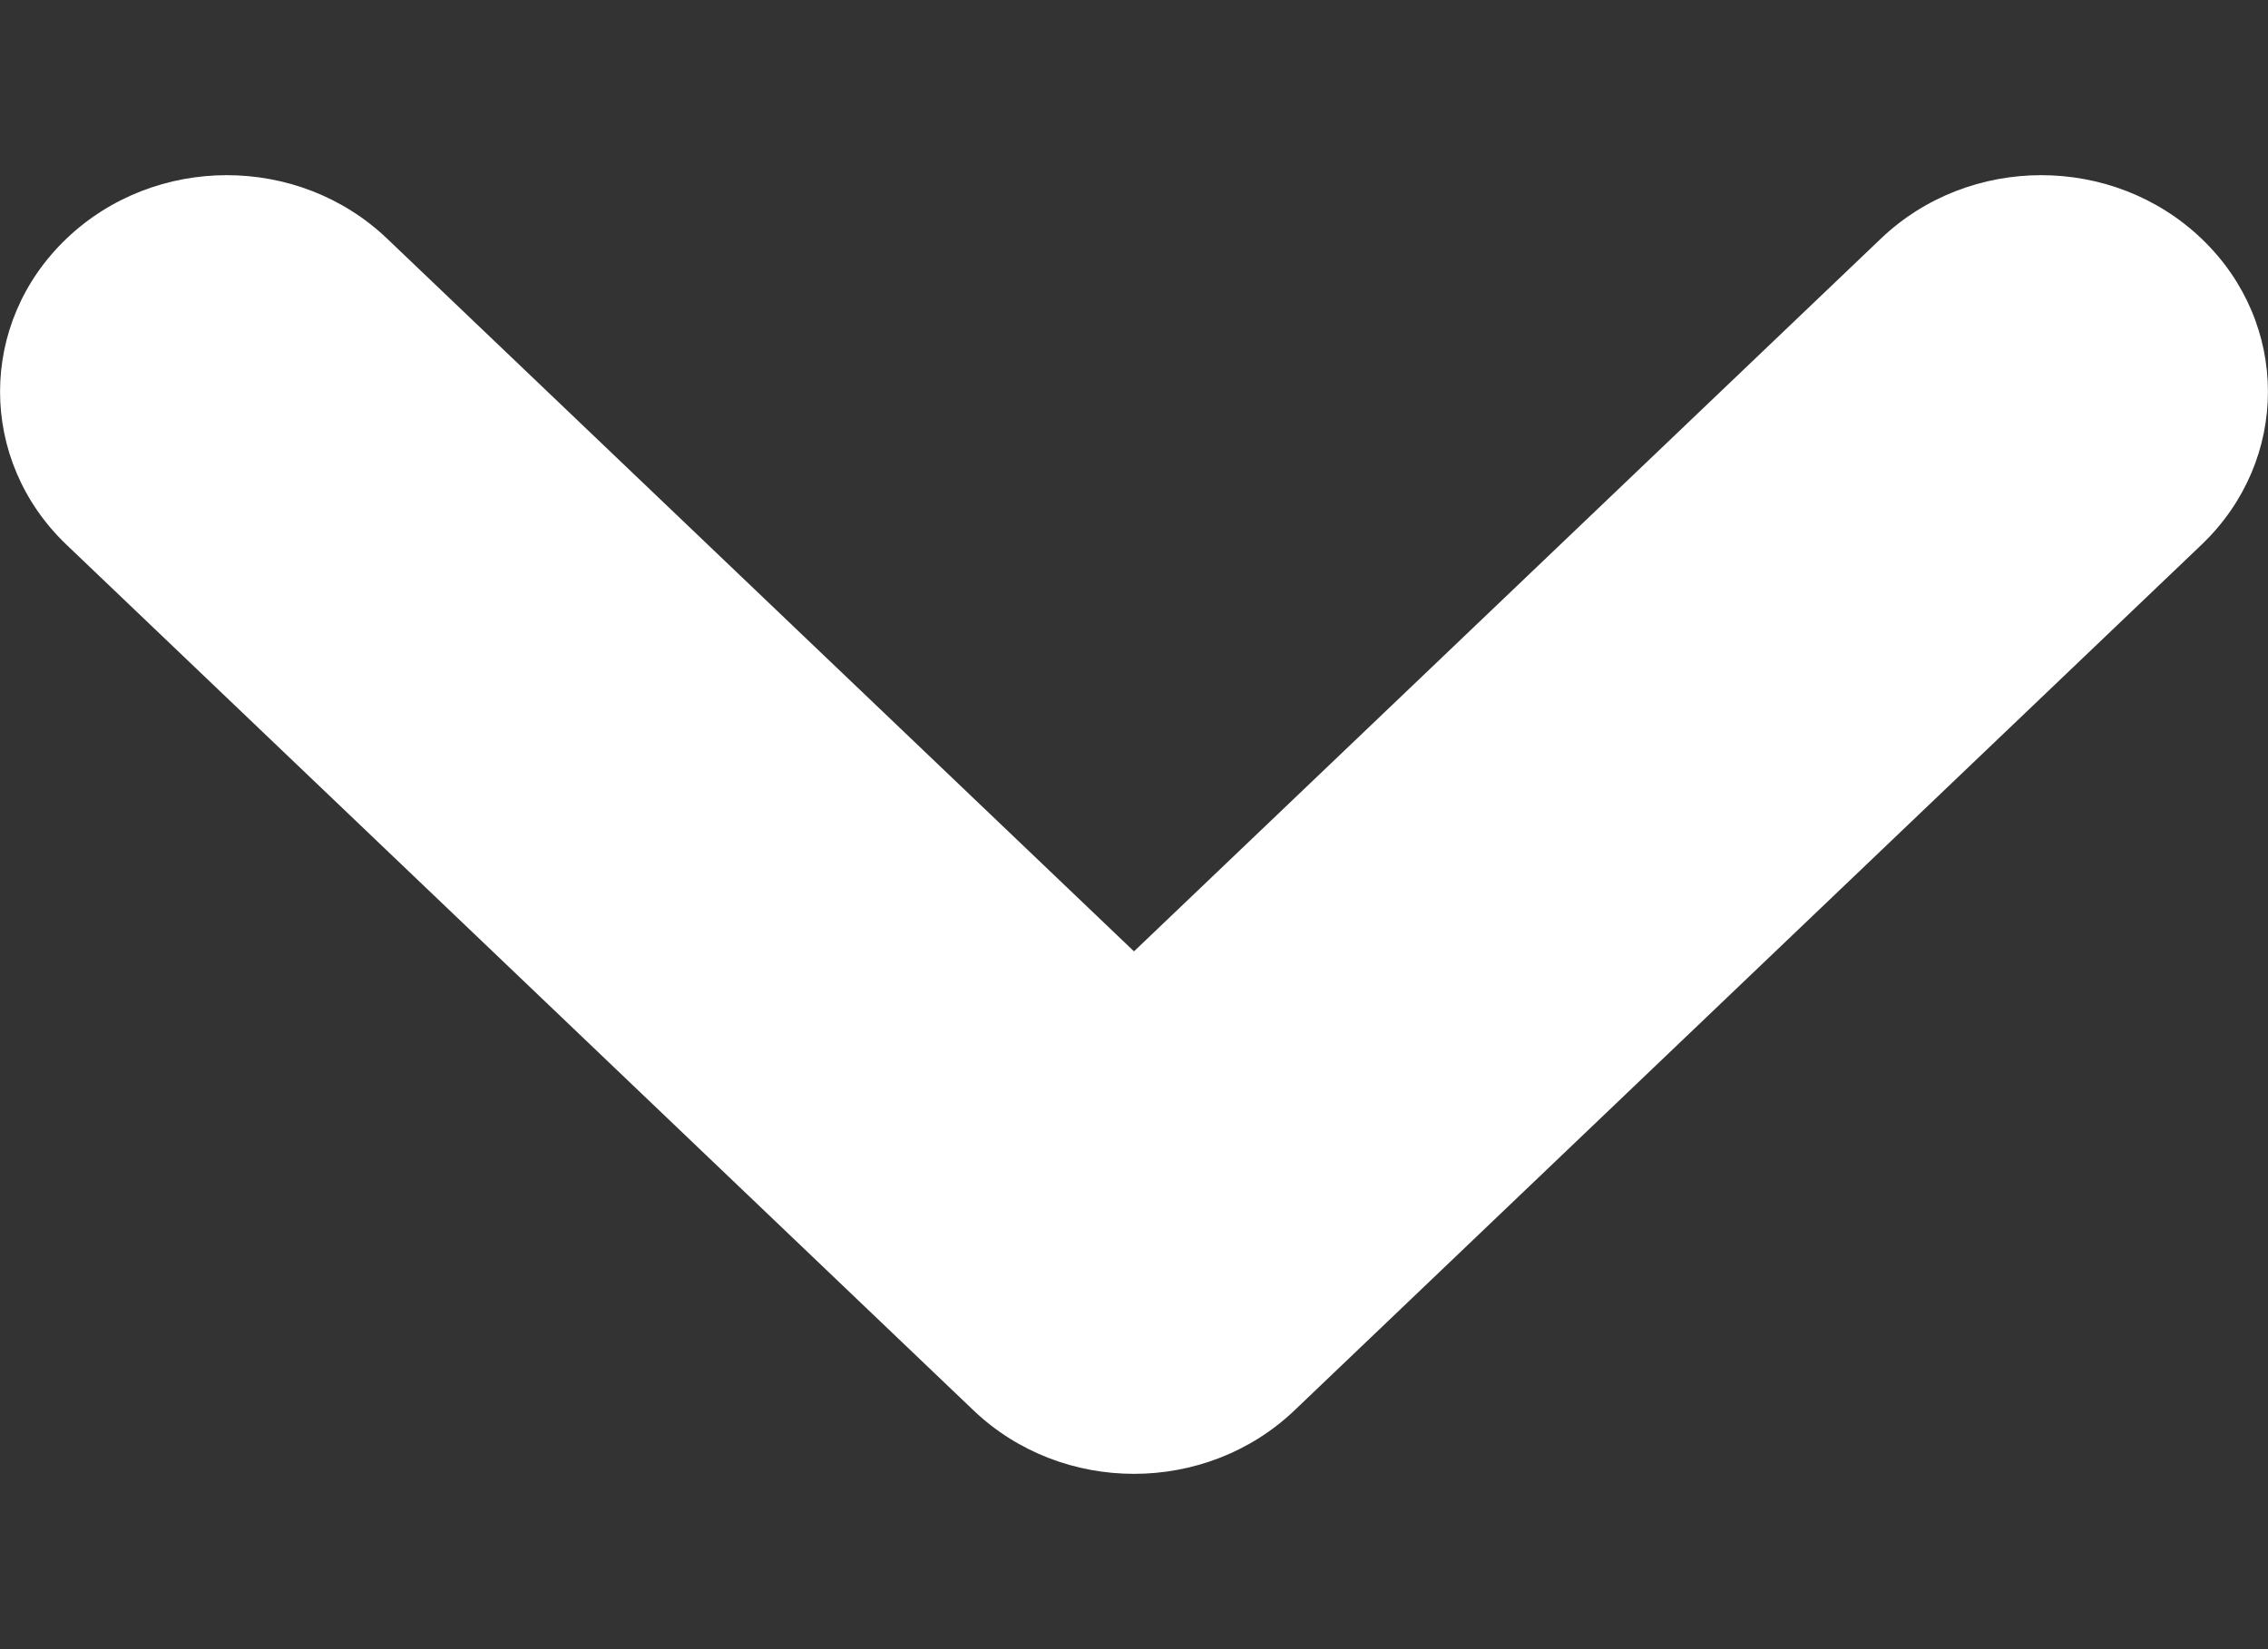 <svg width="11" height="8" viewBox="0 0 11 8" fill="none" xmlns="http://www.w3.org/2000/svg">
<rect x="0" y="0" width="11" height="8" fill="#333333" stroke="none"/>
<path fill-rule="evenodd" clip-rule="evenodd" d="M0.322 1.158C0.752 0.747 1.448 0.747 1.878 1.158L5.5 4.615L9.122 1.158C9.552 0.747 10.248 0.747 10.678 1.158C11.107 1.568 11.107 2.232 10.678 2.642L6.278 6.842C5.848 7.252 5.152 7.252 4.722 6.842L0.322 2.642C-0.107 2.232 -0.107 1.568 0.322 1.158Z" fill="white"/>
</svg>
